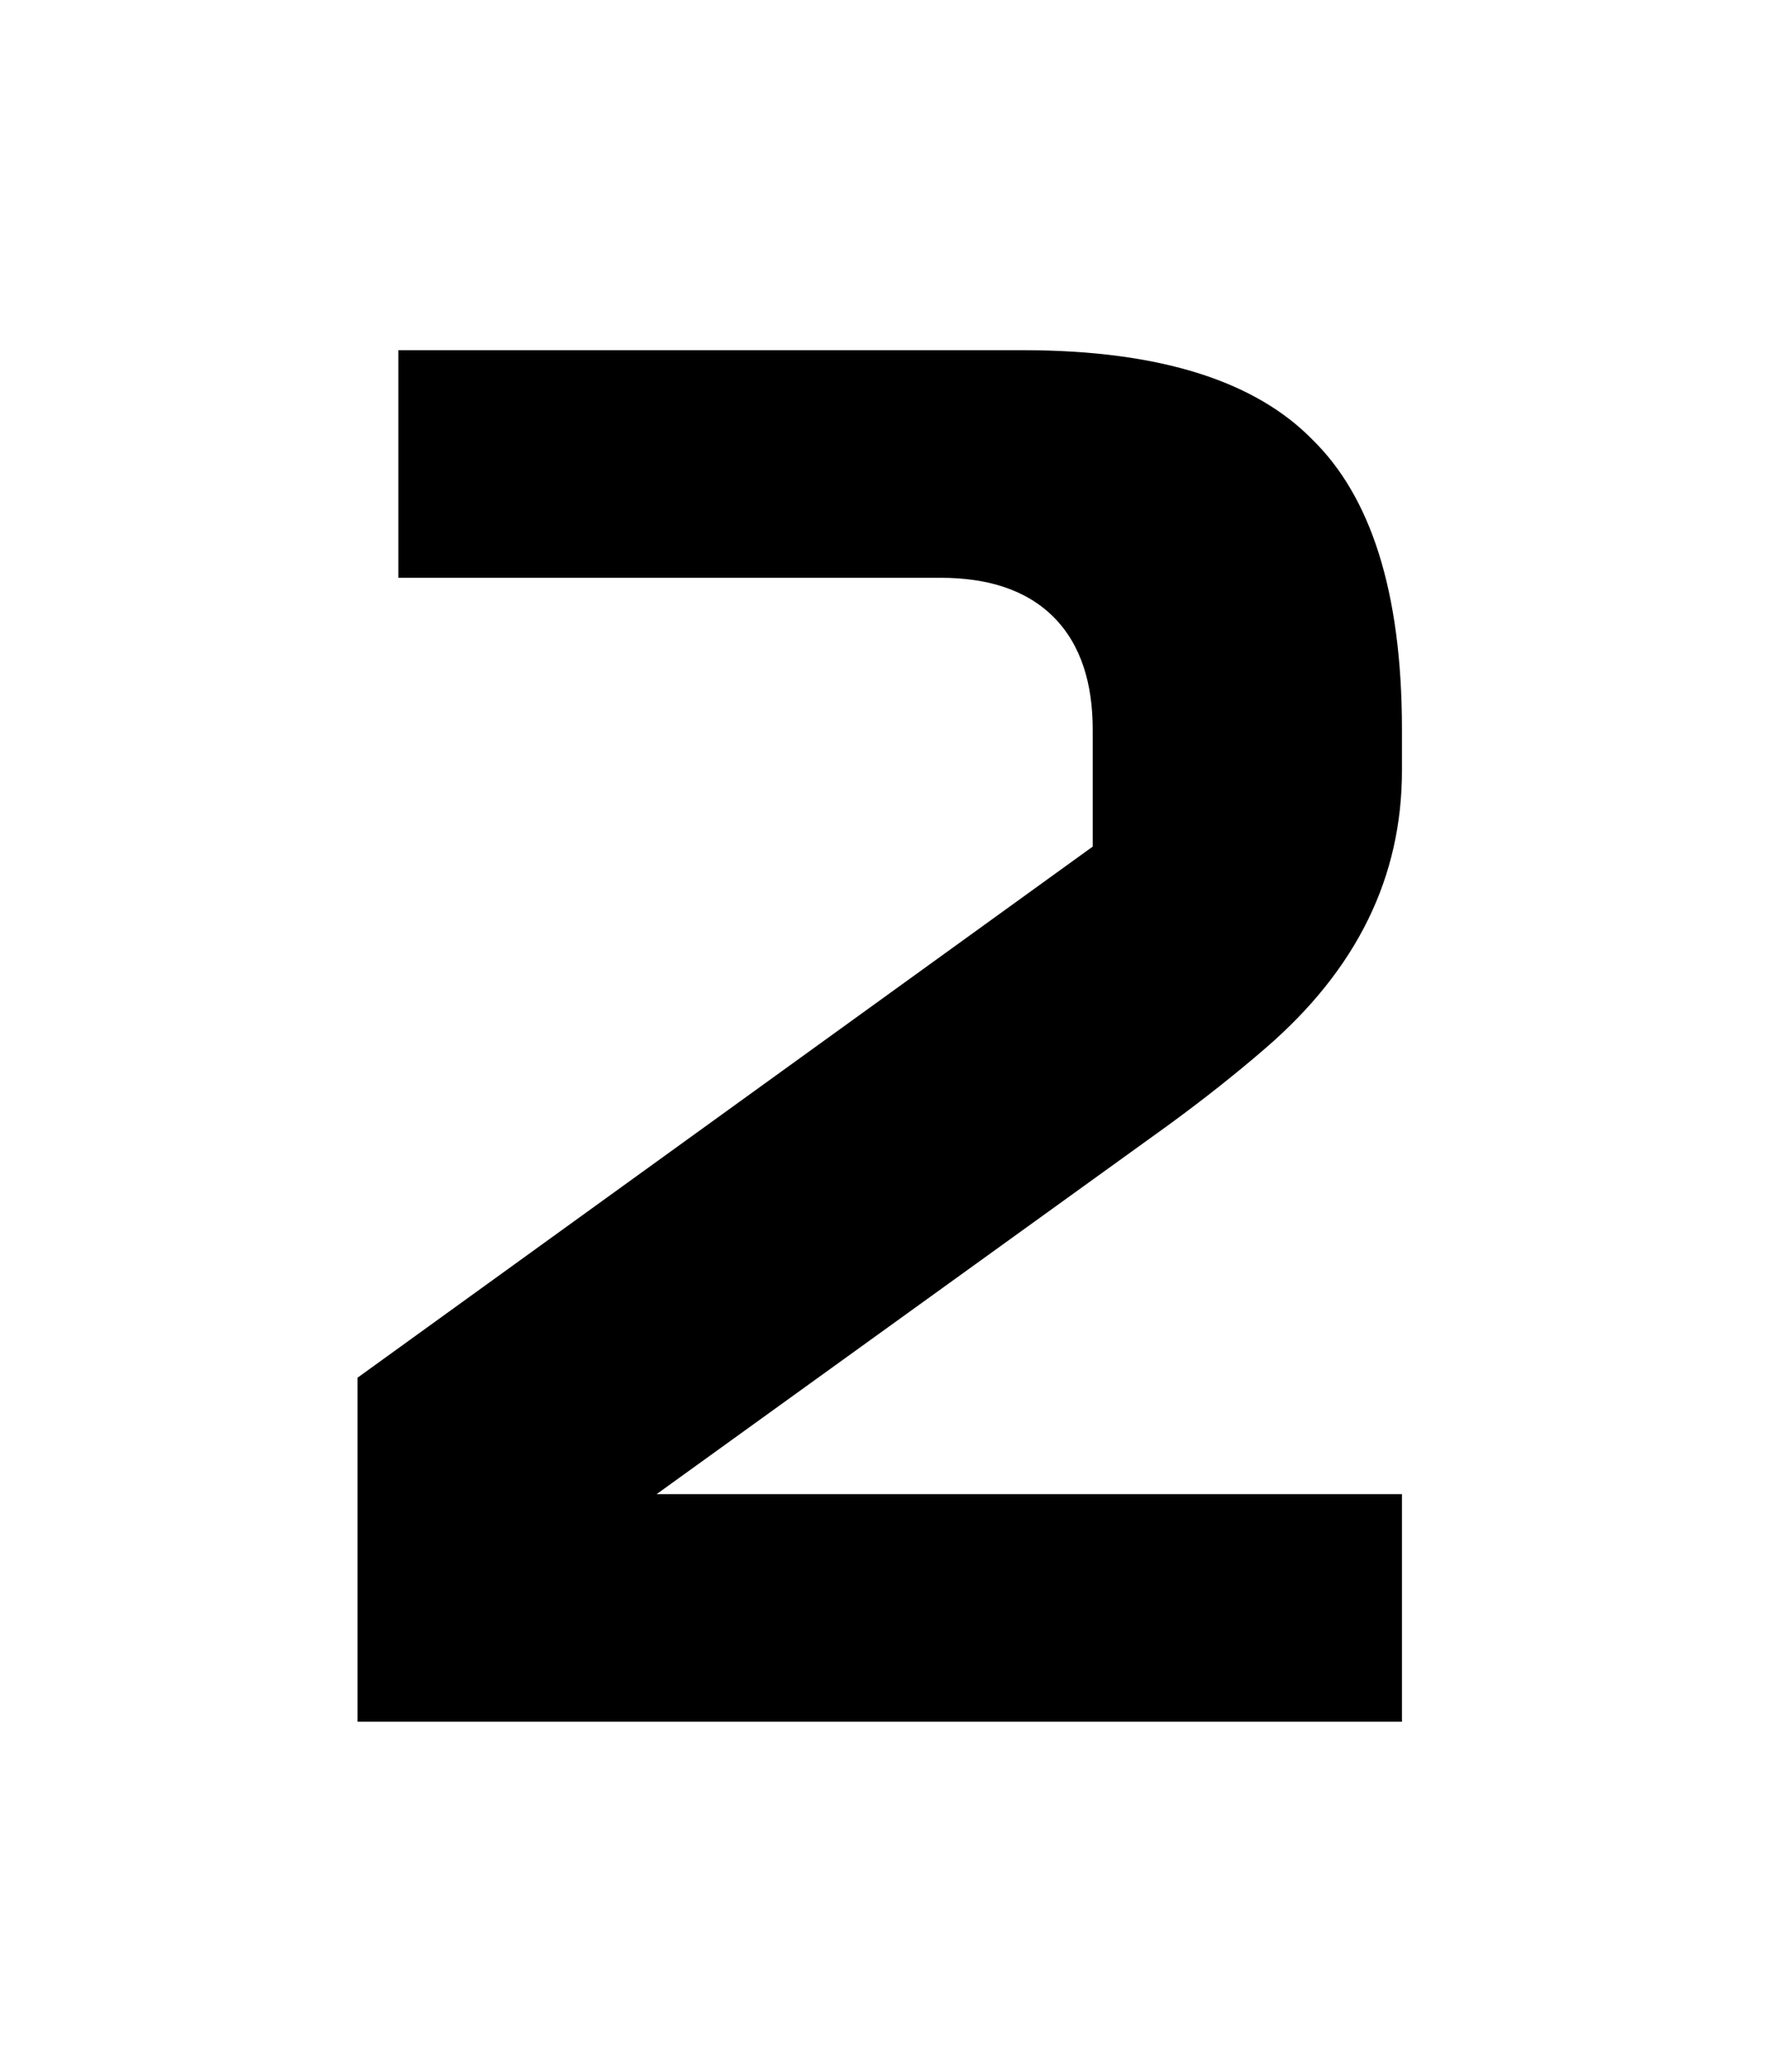 <svg width="121" height="142" viewBox="0 0 121 142" fill="none" xmlns="http://www.w3.org/2000/svg">
<g filter="url(#filter0_d)">
<path d="M98.111 52.8C98.111 60.733 94.751 67.593 88.031 73.38C85.978 75.153 83.738 76.927 81.311 78.7L51.211 100.4H98.111V120H22.511V93.4L72.911 57V50C72.911 44.4 70.111 41.6 64.511 41.6H25.311V22H70.111C79.911 22 87.004 24.24 91.391 28.72C95.871 33.107 98.111 40.2 98.111 50V52.8Z" fill="black"/>
<path d="M88.031 73.38L86.726 71.865L86.724 71.866L88.031 73.38ZM81.311 78.7L82.481 80.322L82.491 80.315L81.311 78.7ZM51.211 100.4L50.041 98.778L45.017 102.4H51.211V100.4ZM98.111 100.4H100.111V98.4H98.111V100.4ZM98.111 120V122H100.111V120H98.111ZM22.511 120H20.511V122H22.511V120ZM22.511 93.4L21.34 91.779L20.511 92.377V93.4H22.511ZM72.911 57L74.082 58.621L74.911 58.023V57H72.911ZM25.311 41.6H23.311V43.6H25.311V41.6ZM25.311 22V20H23.311V22H25.311ZM91.391 28.72L89.962 30.119L89.977 30.134L89.992 30.149L91.391 28.72ZM96.111 52.8C96.111 60.078 93.063 66.407 86.726 71.865L89.336 74.895C96.439 68.779 100.111 61.388 100.111 52.8H96.111ZM86.724 71.866C84.716 73.601 82.518 75.341 80.131 77.085L82.491 80.315C84.957 78.513 87.24 76.706 89.338 74.894L86.724 71.866ZM80.141 77.078L50.041 98.778L52.38 102.022L82.481 80.322L80.141 77.078ZM51.211 102.4H98.111V98.4H51.211V102.4ZM96.111 100.4V120H100.111V100.4H96.111ZM98.111 118H22.511V122H98.111V118ZM24.511 120V93.4H20.511V120H24.511ZM23.682 95.021L74.082 58.621L71.74 55.379L21.34 91.779L23.682 95.021ZM74.911 57V50H70.911V57H74.911ZM74.911 50C74.911 46.892 74.132 44.193 72.225 42.286C70.318 40.378 67.619 39.6 64.511 39.6V43.6C67.003 43.6 68.504 44.222 69.397 45.114C70.289 46.007 70.911 47.508 70.911 50H74.911ZM64.511 39.6H25.311V43.6H64.511V39.6ZM27.311 41.6V22H23.311V41.6H27.311ZM25.311 24H70.111V20H25.311V24ZM70.111 24C79.668 24 86.117 26.193 89.962 30.119L92.82 27.321C87.891 22.287 80.153 20 70.111 20V24ZM89.992 30.149C93.918 33.994 96.111 40.443 96.111 50H100.111C100.111 39.957 97.824 32.22 92.79 27.291L89.992 30.149ZM96.111 50V52.8H100.111V50H96.111Z" fill="white"/>
</g>
<defs>
<filter id="filter0_d" x="0.511" y="0" width="119.6" height="142" filterUnits="userSpaceOnUse" color-interpolation-filters="sRGB">
<feFlood flood-opacity="0" result="BackgroundImageFix"/>
<feColorMatrix in="SourceAlpha" type="matrix" values="0 0 0 0 0 0 0 0 0 0 0 0 0 0 0 0 0 0 127 0"/>
<feOffset/>
<feGaussianBlur stdDeviation="10"/>
<feColorMatrix type="matrix" values="0 0 0 0 0.733 0 0 0 0 0.525 0 0 0 0 0.988 0 0 0 1 0"/>
<feBlend mode="normal" in2="BackgroundImageFix" result="effect1_dropShadow"/>
<feBlend mode="normal" in="SourceGraphic" in2="effect1_dropShadow" result="shape"/>
</filter>
</defs>
</svg>

